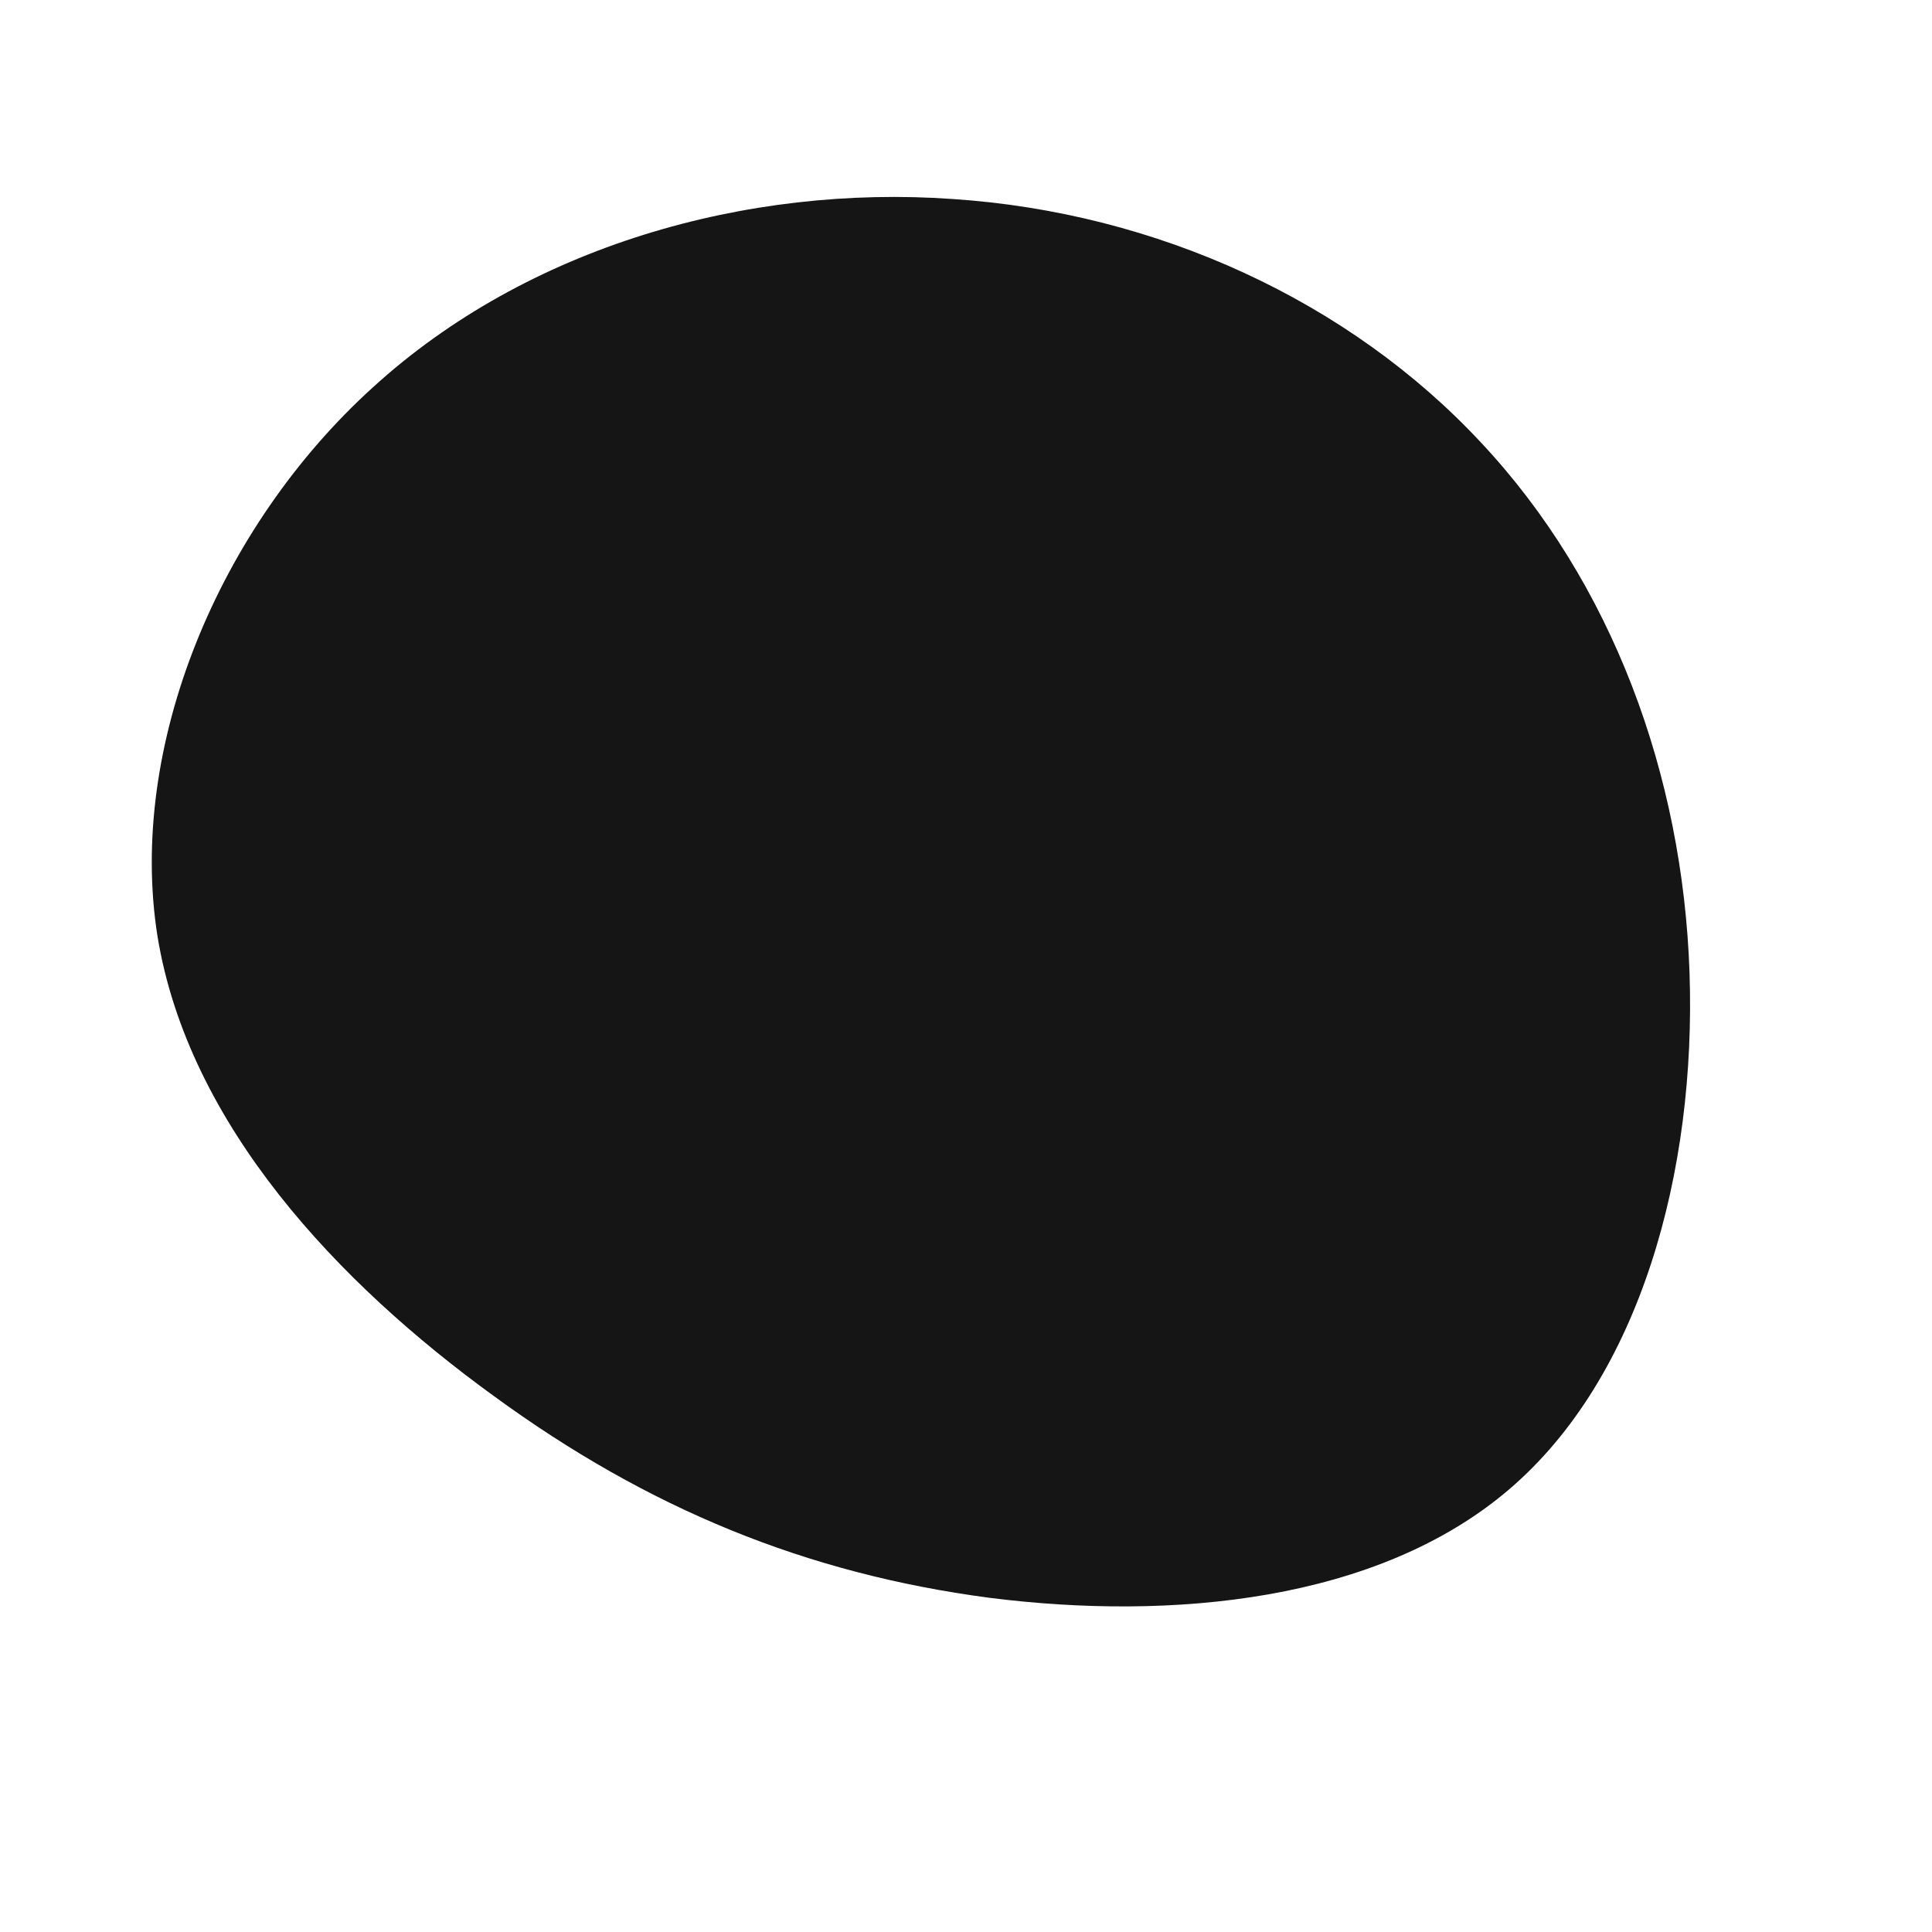 <?xml version="1.0" standalone="no"?>
<svg viewBox="0 0 200 200" xmlns="http://www.w3.org/2000/svg">
  <path fill="#161515" d="M53.3,-54.2C66.9,-39.7,74.2,-19.8,74.9,0.7C75.6,21.3,69.8,42.6,56.2,54.2C42.6,65.8,21.3,67.8,2.4,65.4C-16.5,62.9,-32.9,56.2,-48.9,44.5C-64.9,32.9,-80.5,16.5,-83.7,-3.1C-86.8,-22.7,-77.4,-45.4,-61.4,-59.9C-45.4,-74.5,-22.7,-80.9,-1.4,-79.4C19.8,-78,39.7,-68.8,53.3,-54.2Z" transform="translate(100 100)" />
</svg>

